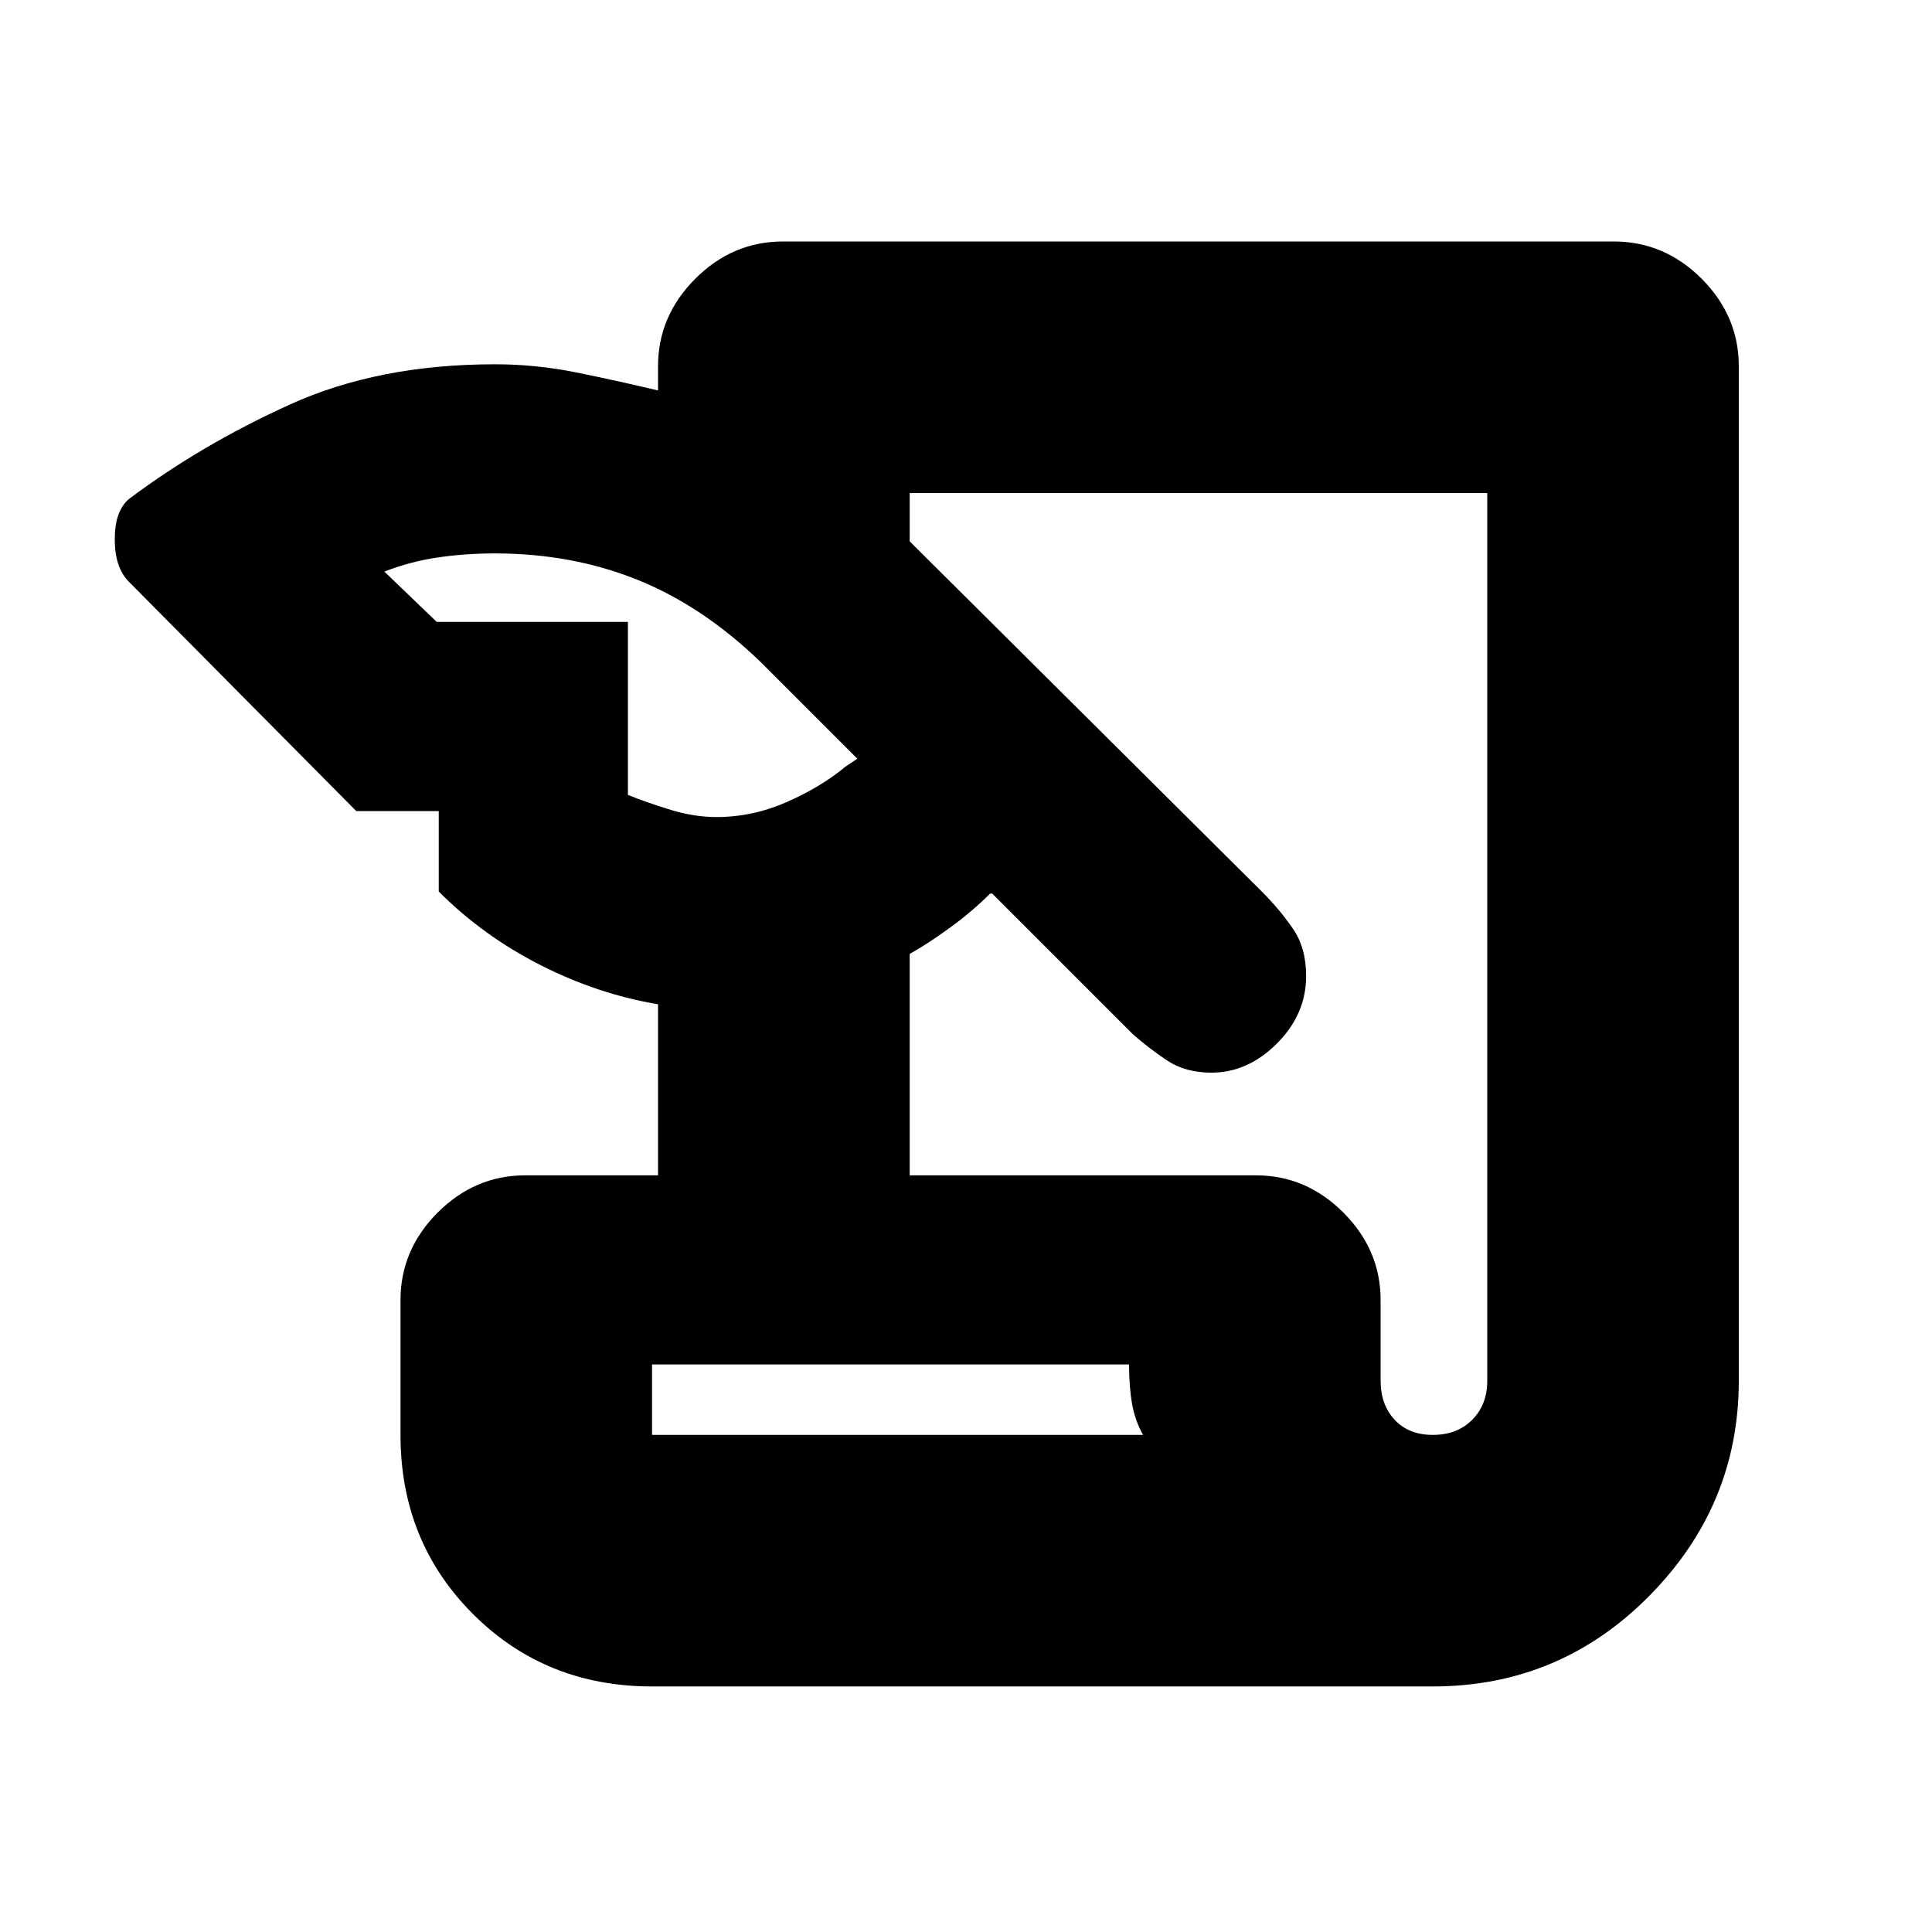 <svg xmlns="http://www.w3.org/2000/svg" height="20" width="20"><path d="M6.75 17.458Q5.646 17.458 4.896 16.708Q4.146 15.958 4.146 14.854V13.458Q4.146 12.938 4.531 12.552Q4.917 12.167 5.438 12.167H6.812V10.396Q6.188 10.292 5.594 9.99Q5 9.688 4.542 9.229V8.396H3.688L1.333 6.021Q1.188 5.875 1.188 5.583Q1.188 5.292 1.333 5.167Q2.083 4.604 3 4.188Q3.917 3.771 5.125 3.771Q5.542 3.771 5.958 3.854Q6.375 3.938 6.812 4.042V3.792Q6.812 3.271 7.198 2.885Q7.583 2.5 8.104 2.5H16.708Q17.229 2.5 17.615 2.885Q18 3.271 18 3.792V14.292Q18 15.583 17.073 16.521Q16.146 17.458 14.833 17.458ZM9.417 12.167H13Q13.521 12.167 13.906 12.552Q14.292 12.938 14.292 13.458V14.292Q14.292 14.542 14.438 14.698Q14.583 14.854 14.833 14.854Q15.083 14.854 15.24 14.698Q15.396 14.542 15.396 14.292V5.104H9.417V5.604L13.062 9.229Q13.25 9.417 13.385 9.615Q13.521 9.812 13.521 10.104Q13.521 10.5 13.219 10.802Q12.917 11.104 12.542 11.104Q12.271 11.104 12.083 10.979Q11.896 10.854 11.729 10.708L10.271 9.25H10.25Q10.062 9.438 9.833 9.604Q9.604 9.771 9.417 9.875ZM4.521 6.438H6.5V8.229Q6.708 8.312 6.948 8.385Q7.188 8.458 7.417 8.458Q7.792 8.458 8.146 8.302Q8.5 8.146 8.75 7.938L8.875 7.854L7.875 6.854Q7.271 6.271 6.594 6Q5.917 5.729 5.125 5.729Q4.812 5.729 4.531 5.771Q4.25 5.812 3.979 5.917ZM6.75 14.854H11.833Q11.75 14.708 11.719 14.531Q11.688 14.354 11.688 14.125H6.75ZM6.75 14.854V14.125Q6.75 14.354 6.75 14.531Q6.75 14.708 6.75 14.854Z"/></svg>